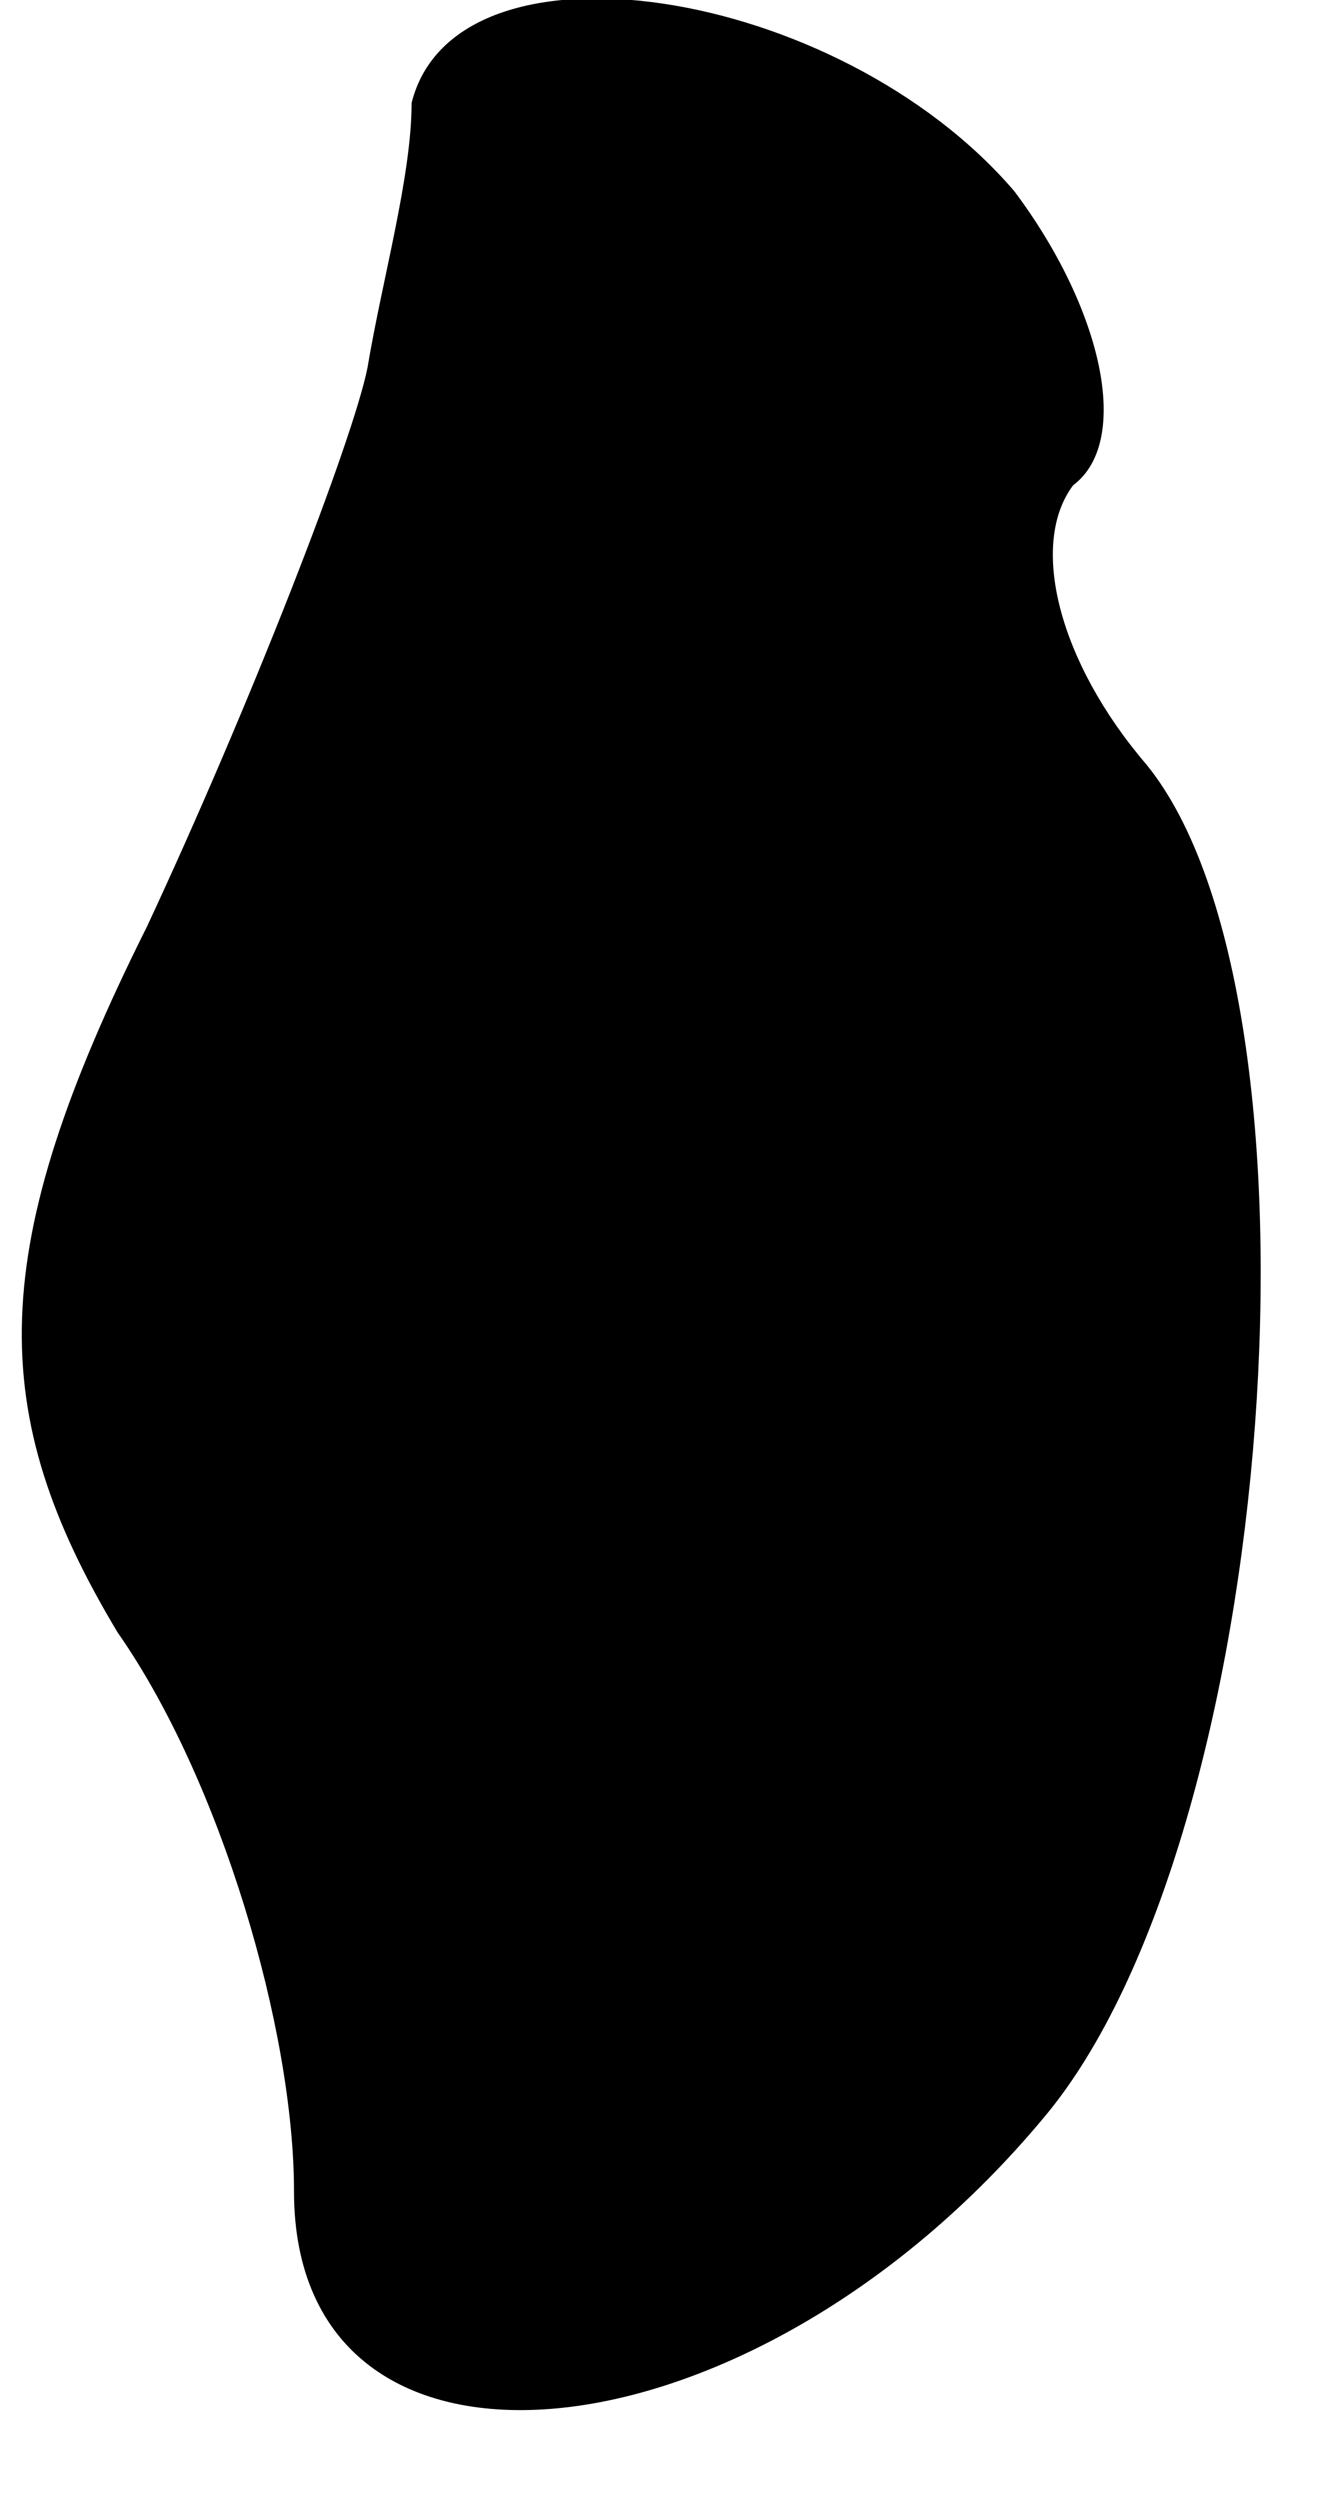 <?xml version="1.0" standalone="no"?>
<!DOCTYPE svg PUBLIC "-//W3C//DTD SVG 20010904//EN"
 "http://www.w3.org/TR/2001/REC-SVG-20010904/DTD/svg10.dtd">
<svg version="1.0" xmlns="http://www.w3.org/2000/svg"
 width="9pt" height="17pt" viewBox="0 0 9 17"
 preserveAspectRatio="xMidYMid meet">
<g transform="translate(0,17) scale(0.1,-0.1)"
fill="#000000" stroke="none">
<path fill="#000000" stroke="none" d="M28 163 c0 -5 -2 -12 -3 -18 -1 -5 -8
-23 -15 -38 -11 -22 -11 -33 -2 -48 7 -10 12 -27 12 -38 0 -22 31 -19 51 5 16
19 20 76 7 92 -6 7 -8 15 -5 19 4 3 2 12 -4 20 -12 14 -38 18 -41 6z"/>
</g>
</svg>
